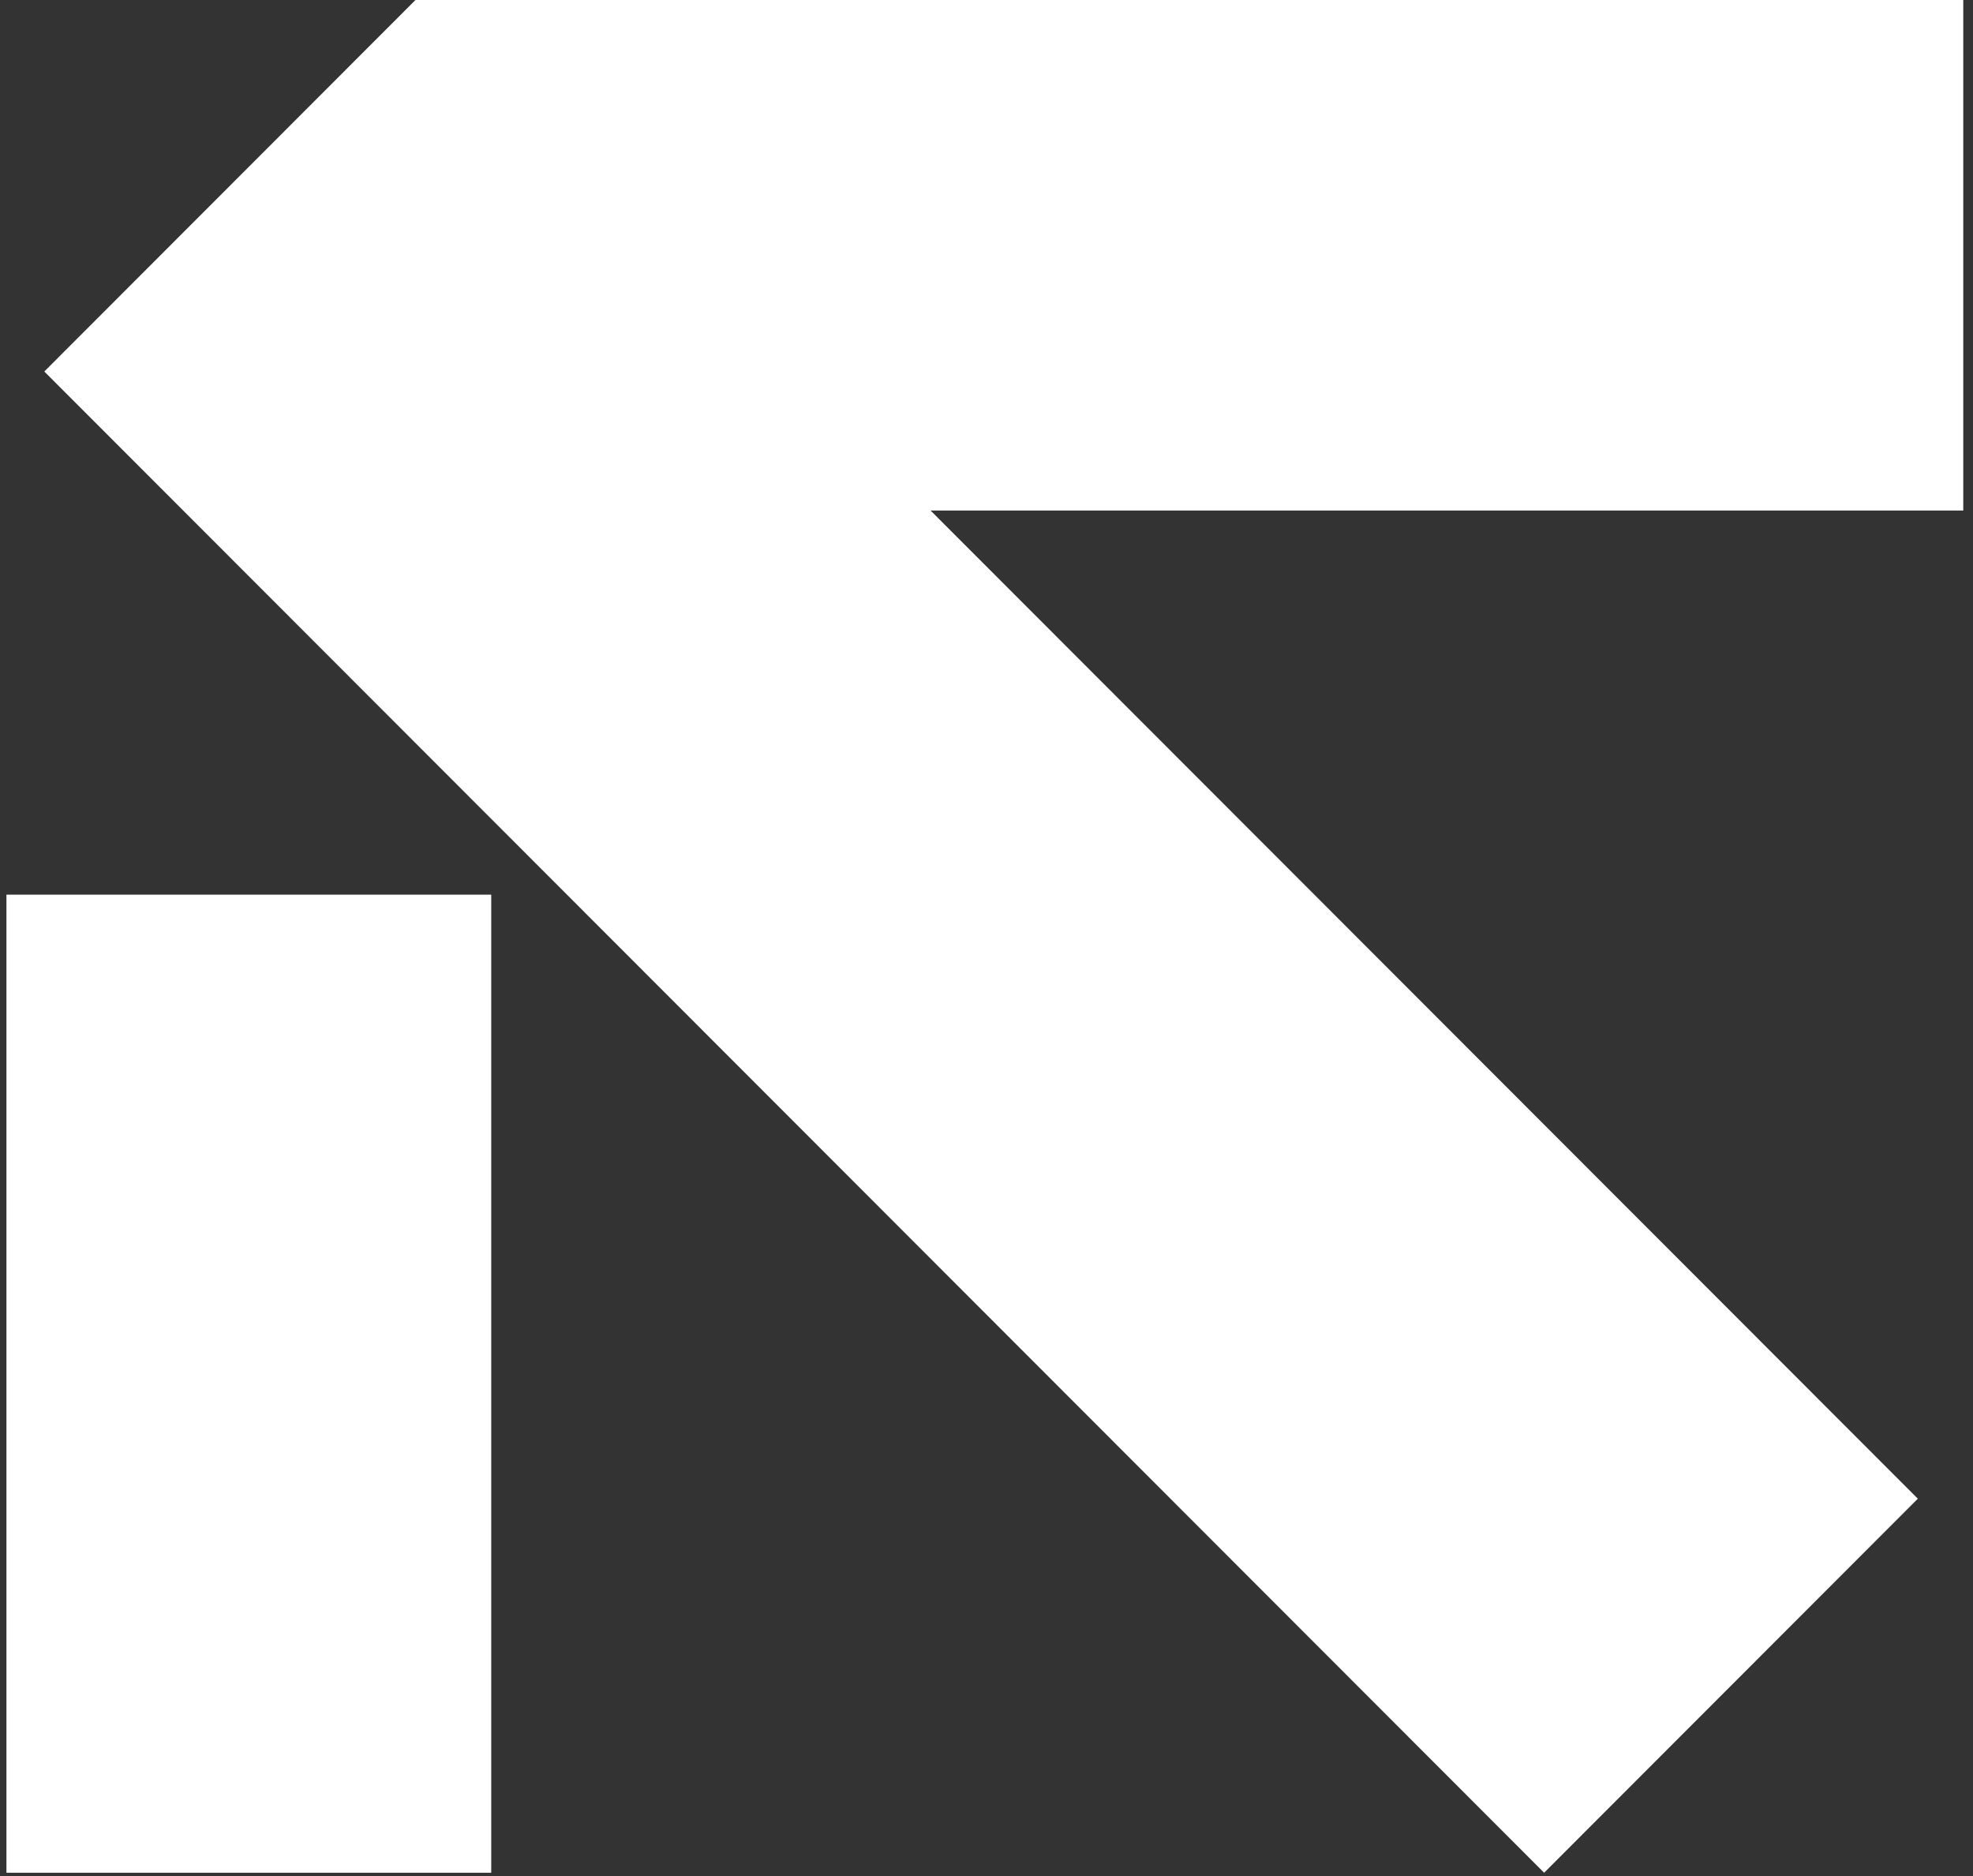 <svg width="122" height="116" viewBox="0 0 122 116" fill="none" xmlns="http://www.w3.org/2000/svg">
<rect x="0" y="0" width="122" height="116" fill="#333333" stroke="none"/>
<g id="Vector 2">
<path d="M25.691 0L121.398 0V31.566L57.541 31.566L118.588 92.668L95.481 115.796L2.74 22.972L25.691 0Z" fill="white"/>
<path d="M30.375 55.319H0.398L0.398 115.796H30.375L30.375 55.319Z" fill="white"/>
</g>
</svg>
